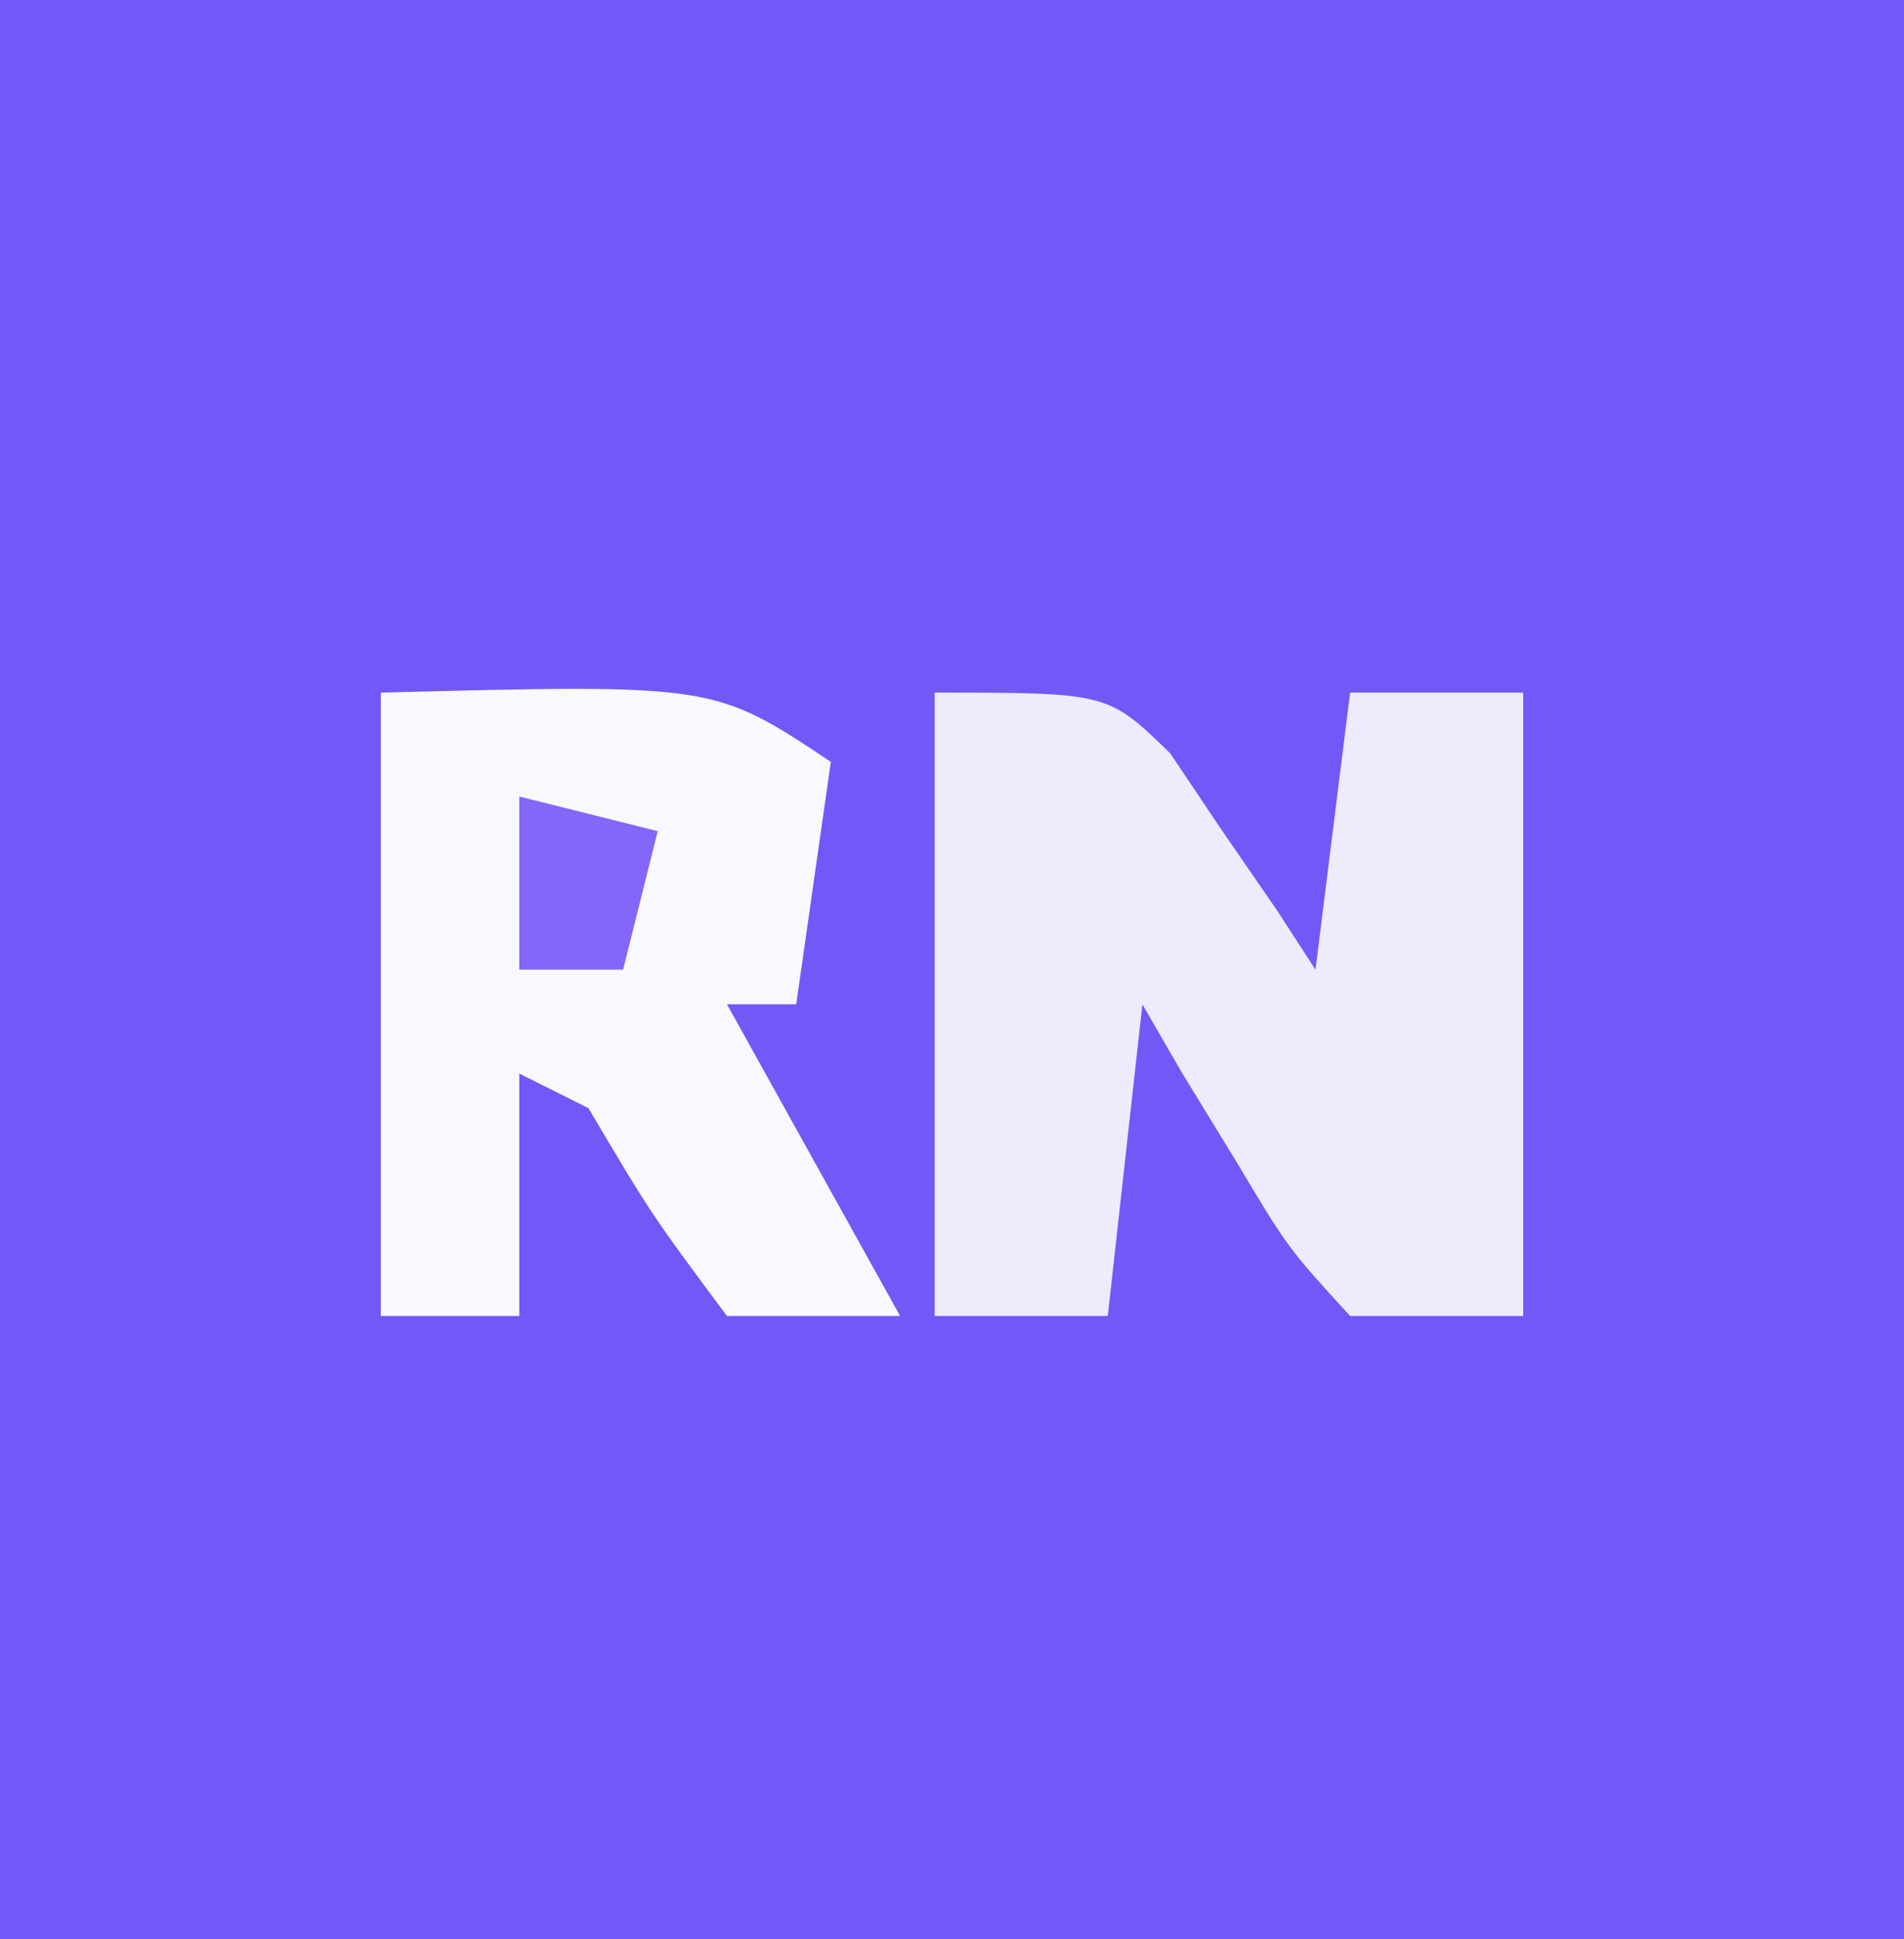 <?xml version="1.0" encoding="UTF-8"?>
<svg version="1.1" xmlns="http://www.w3.org/2000/svg" width="55" height="56">
<rect width="100%" height="100%" fill="#333333" stroke="none"/>
<path d="M0 0 C18.15 0 36.3 0 55 0 C55 18.48 55 36.96 55 56 C36.85 56 18.7 56 0 56 C0 37.52 0 19.04 0 0 Z " fill="#7059F6" transform="translate(0,0)"/>
<path d="M0 0 C5 0 5 0 6.801 1.75 C7.3 2.493 7.799 3.235 8.312 4 C8.824 4.742 9.336 5.485 9.863 6.25 C10.238 6.827 10.614 7.405 11 8 C11.33 5.36 11.66 2.72 12 0 C13.65 0 15.3 0 17 0 C17 5.94 17 11.88 17 18 C15.35 18 13.7 18 12 18 C10.199 16.031 10.199 16.031 8.688 13.5 C8.176 12.665 7.664 11.829 7.137 10.969 C6.762 10.319 6.386 9.669 6 9 C5.67 11.97 5.34 14.94 5 18 C3.35 18 1.7 18 0 18 C0 12.06 0 6.12 0 0 Z " fill="#F0EAFD" transform="translate(27,20)"/>
<path d="M0 0 C9.625 -0.25 9.625 -0.25 13 2 C12.67 4.31 12.34 6.62 12 9 C11.34 9 10.68 9 10 9 C11.65 11.97 13.3 14.94 15 18 C13.35 18 11.7 18 10 18 C7.812 15.062 7.812 15.062 6 12 C5.34 11.67 4.68 11.34 4 11 C4 13.31 4 15.62 4 18 C2.68 18 1.36 18 0 18 C0 12.06 0 6.12 0 0 Z " fill="#F7F9FE" transform="translate(11,20)"/>
<path d="M0 0 C1.32 0.33 2.64 0.66 4 1 C3.67 2.32 3.34 3.64 3 5 C2.01 5 1.02 5 0 5 C0 3.35 0 1.7 0 0 Z " fill="#8466F8" transform="translate(15,23)"/>
</svg>
